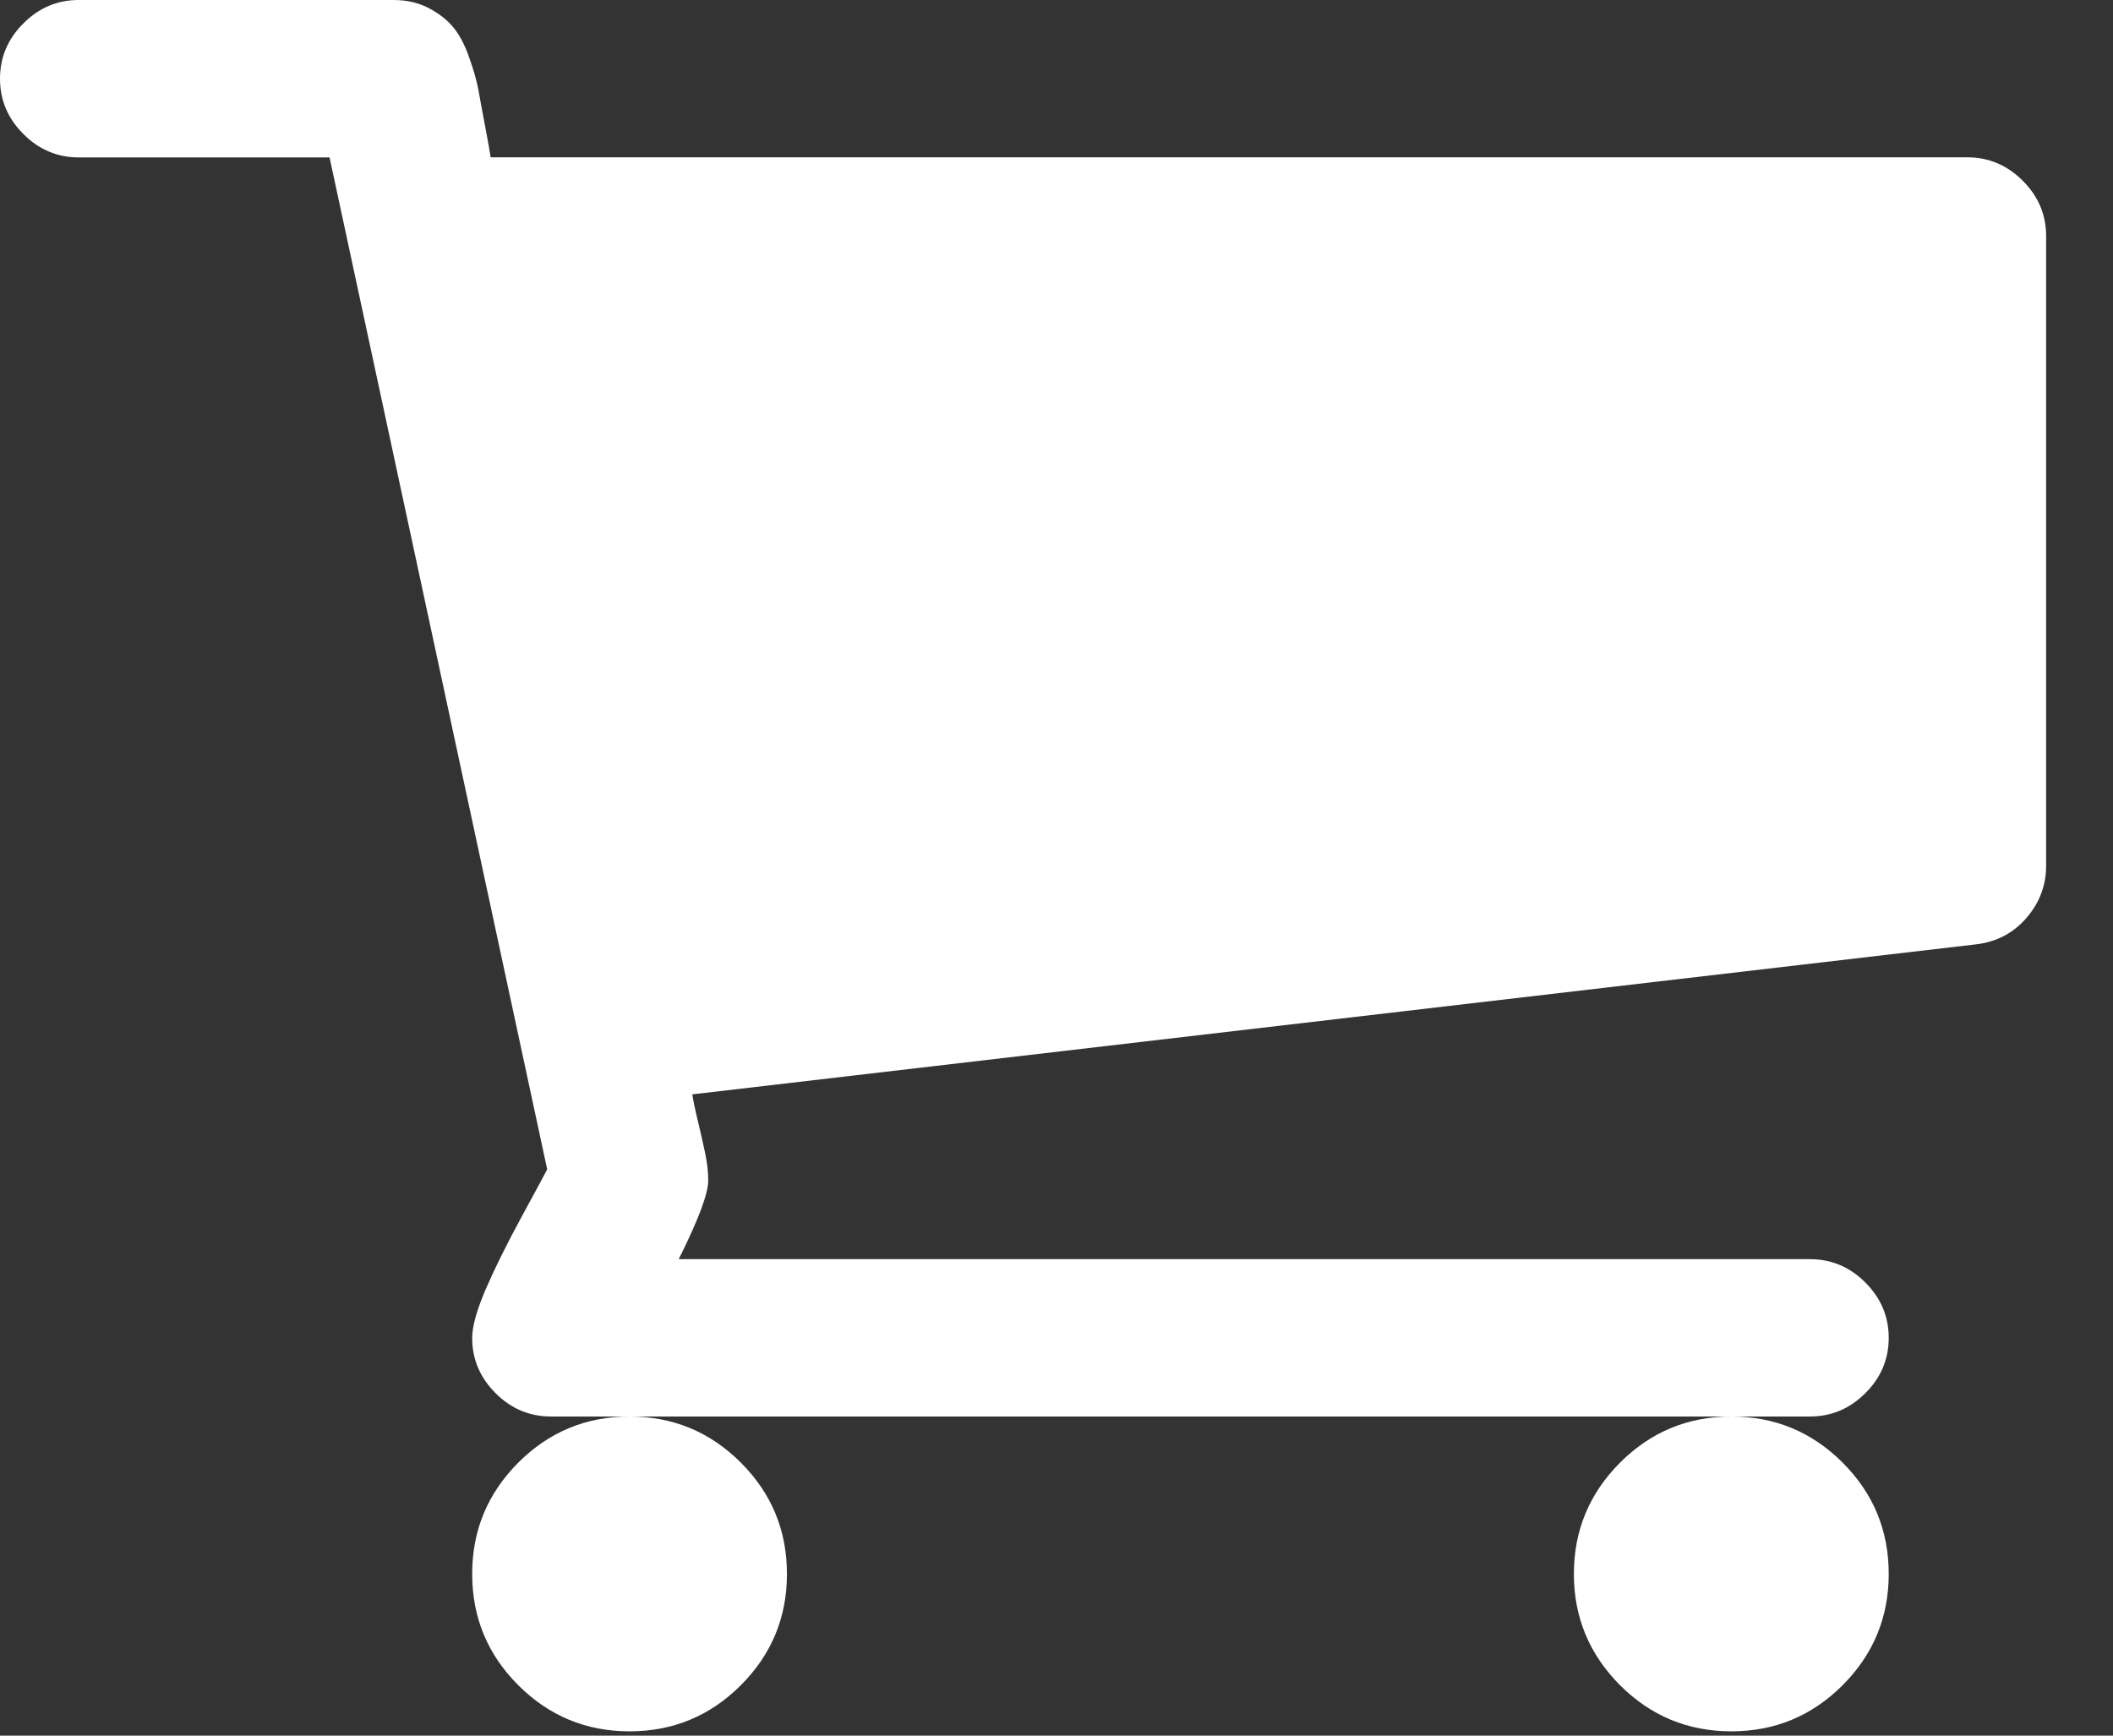 <svg width="28" height="23" viewBox="0 0 28 23" fill="none" xmlns="http://www.w3.org/2000/svg">
<rect x="0" y="0" width="28" height="23" fill="#333333" stroke="none"/>
<path d="M20.856 20.857C20.856 21.433 21.061 21.924 21.468 22.332C21.875 22.739 22.367 22.943 22.943 22.943C23.518 22.943 24.01 22.739 24.417 22.332C24.824 21.924 25.028 21.433 25.028 20.857C25.028 20.281 24.825 19.79 24.417 19.382C24.01 18.975 23.518 18.771 22.943 18.771C22.367 18.771 21.875 18.975 21.468 19.382C21.061 19.79 20.856 20.281 20.856 20.857Z" fill="white"/>
<path d="M26.804 2.395C26.598 2.189 26.354 2.085 26.071 2.085H6.502C6.491 2.01 6.466 1.871 6.428 1.67C6.39 1.469 6.36 1.309 6.339 1.189C6.317 1.07 6.276 0.926 6.216 0.758C6.157 0.589 6.086 0.456 6.004 0.359C5.923 0.261 5.815 0.177 5.679 0.106C5.543 0.035 5.388 0 5.214 0H1.043C0.76 0 0.516 0.103 0.31 0.31C0.103 0.516 0 0.76 0 1.043C0 1.325 0.103 1.57 0.31 1.776C0.516 1.983 0.761 2.086 1.043 2.086H4.367L7.251 15.496C7.229 15.54 7.118 15.746 6.917 16.115C6.716 16.485 6.556 16.808 6.436 17.085C6.317 17.362 6.257 17.577 6.257 17.729C6.257 18.011 6.36 18.255 6.567 18.462C6.773 18.668 7.018 18.771 7.3 18.771H8.343H22.943H23.985C24.267 18.771 24.512 18.668 24.718 18.462C24.925 18.256 25.028 18.011 25.028 17.729C25.028 17.446 24.925 17.202 24.718 16.995C24.512 16.789 24.267 16.686 23.985 16.686H8.994C9.255 16.164 9.385 15.817 9.385 15.643C9.385 15.534 9.372 15.415 9.345 15.284C9.317 15.154 9.285 15.01 9.247 14.852C9.209 14.695 9.185 14.579 9.174 14.502L26.186 12.514C26.457 12.482 26.68 12.365 26.853 12.164C27.027 11.963 27.114 11.732 27.114 11.472V3.129C27.114 2.846 27.011 2.602 26.804 2.395Z" fill="white"/>
<path d="M6.257 20.857C6.257 21.433 6.46 21.924 6.868 22.332C7.275 22.739 7.767 22.943 8.343 22.943C8.918 22.943 9.41 22.739 9.817 22.332C10.225 21.924 10.428 21.433 10.428 20.857C10.428 20.281 10.225 19.79 9.817 19.382C9.41 18.975 8.918 18.771 8.343 18.771C7.767 18.771 7.275 18.975 6.868 19.382C6.461 19.79 6.257 20.281 6.257 20.857Z" fill="white"/>
</svg>

